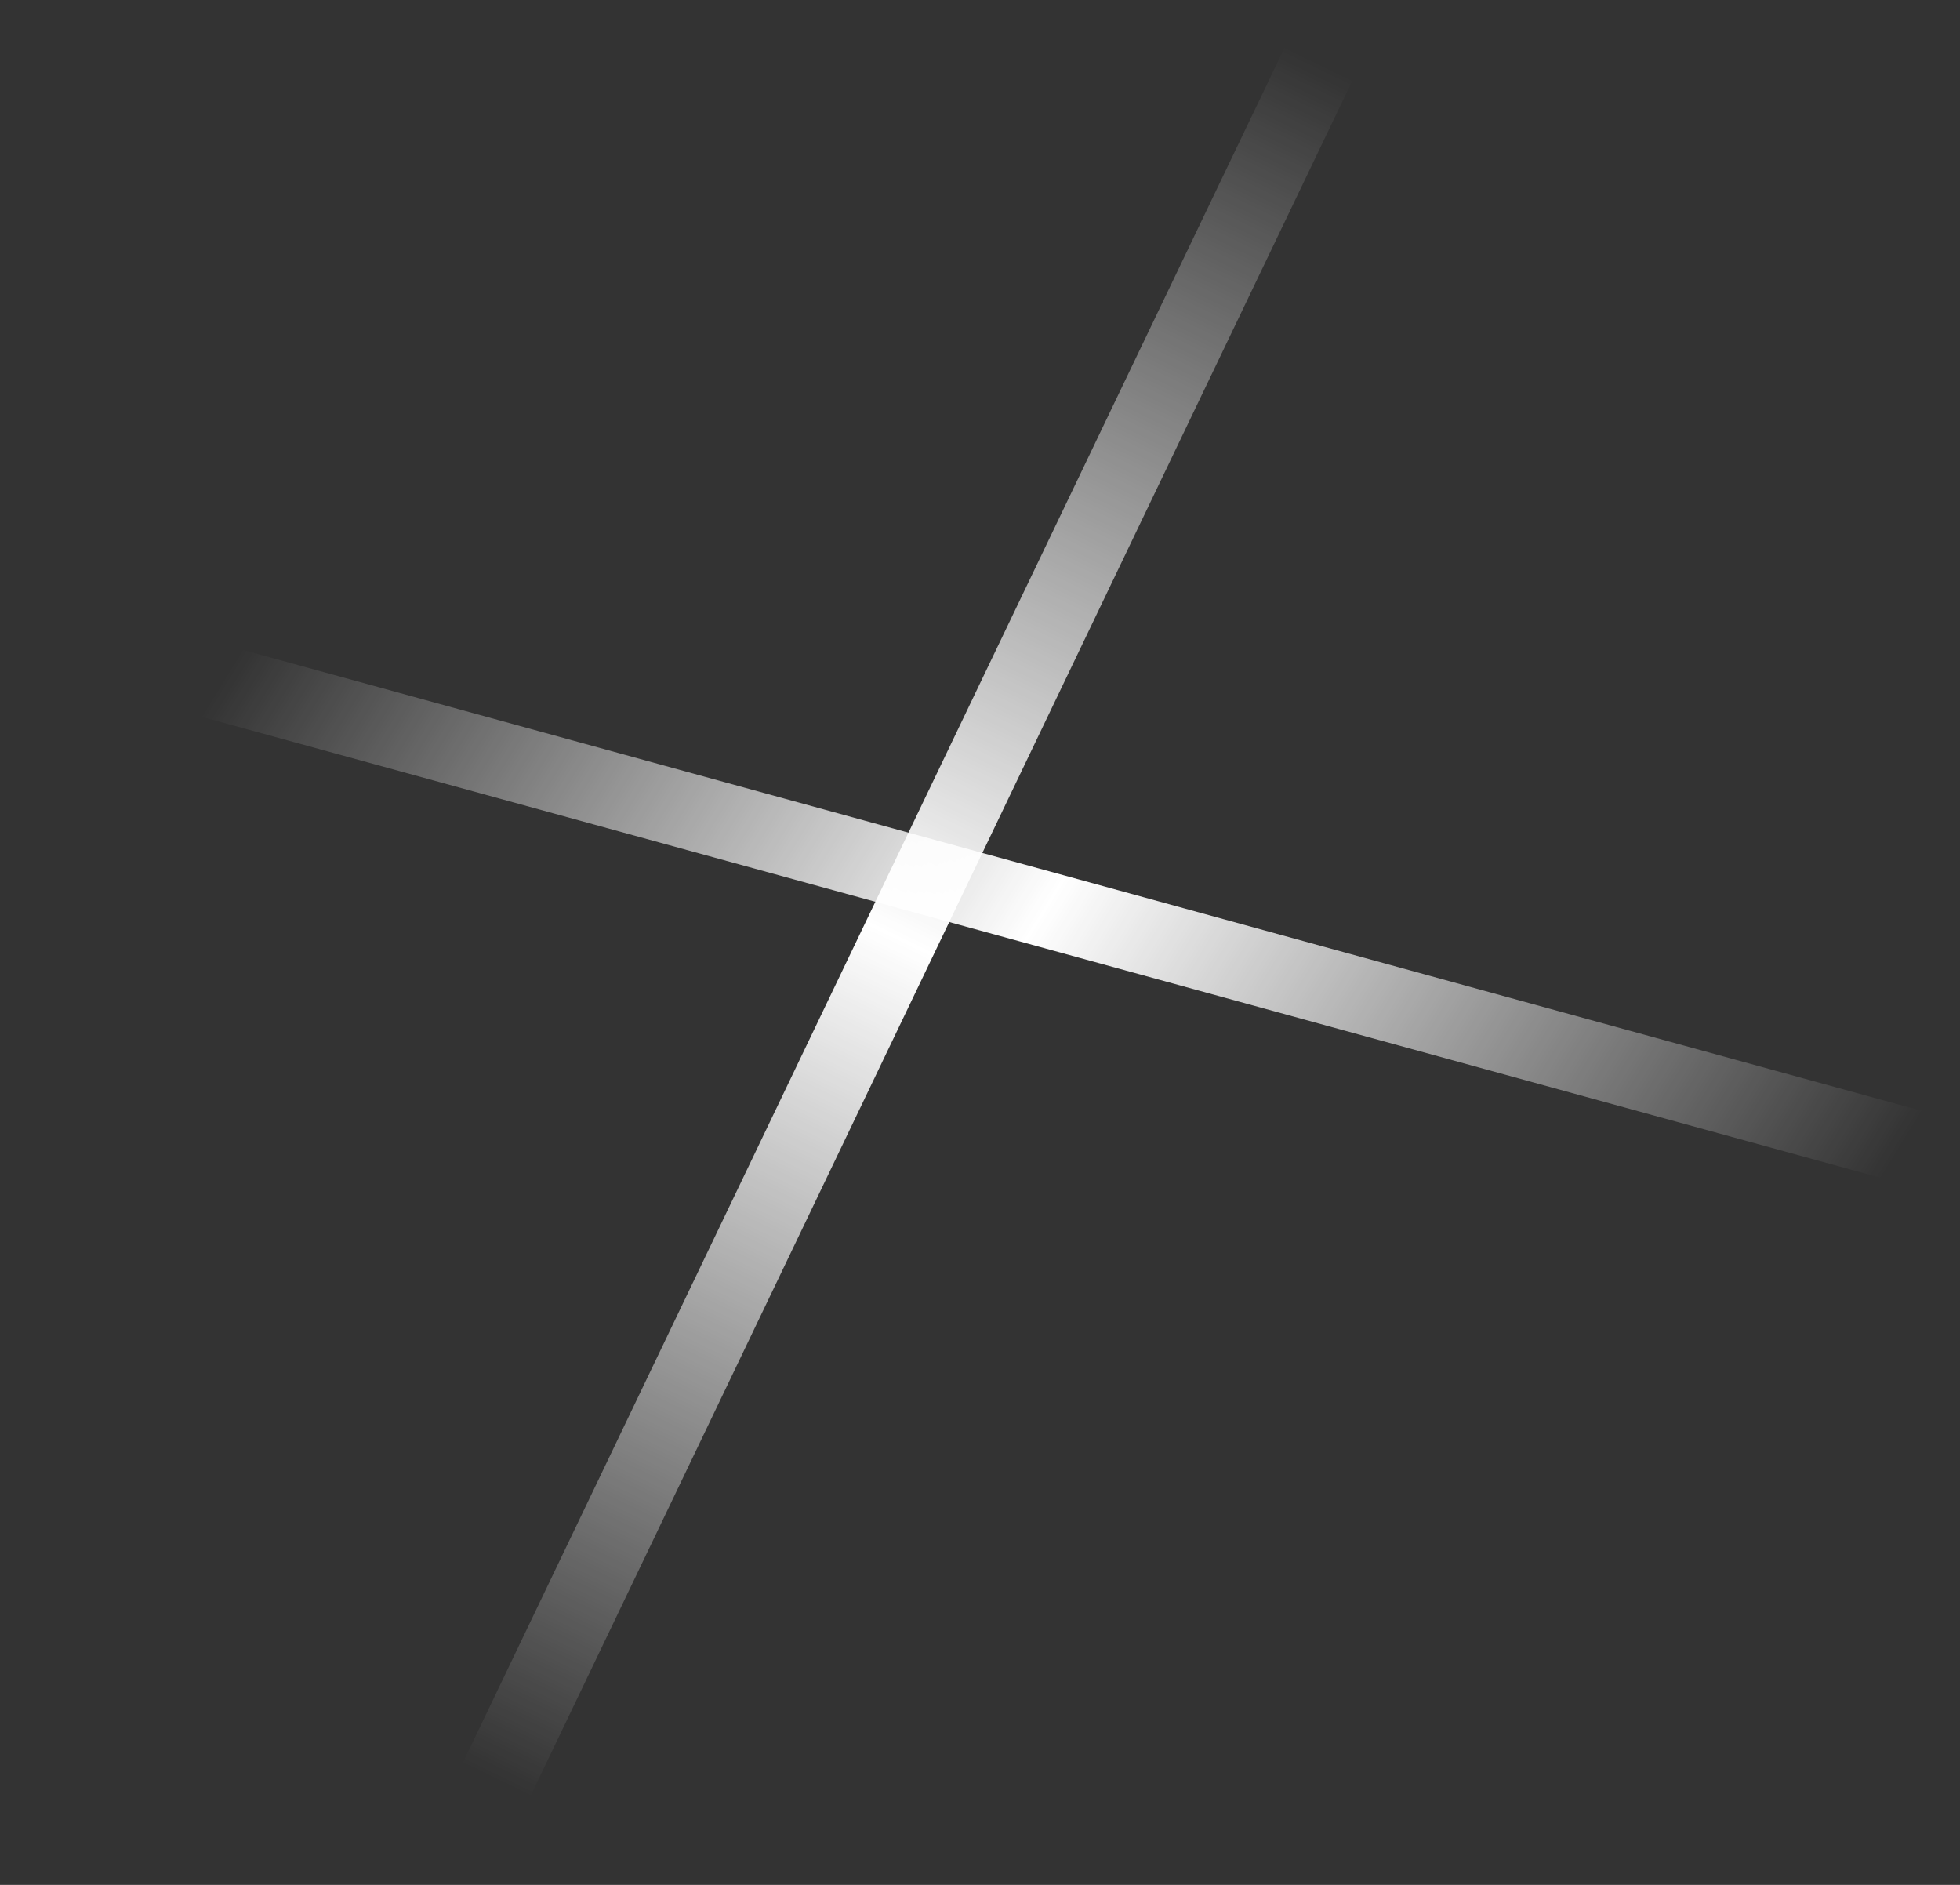 <svg width="26" height="25" viewBox="0 0 26 25" fill="none" xmlns="http://www.w3.org/2000/svg">
<rect x="0" y="0" width="26" height="25" fill="#333333" stroke="none"/>
<path d="M0.134 8.291L25.866 15.355" stroke="url(#paint0_linear_2_162)"/>
<path d="M6.188 24.437L17.793 0.218" stroke="url(#paint1_linear_2_162)"/>
<defs>
<linearGradient id="paint0_linear_2_162" x1="2.941" y1="9.035" x2="21.864" y2="20.677" gradientUnits="userSpaceOnUse">
<stop stop-color="white" stop-opacity="0"/>
<stop offset="0.49" stop-color="white"/>
<stop offset="1" stop-color="white" stop-opacity="0"/>
</linearGradient>
<linearGradient id="paint1_linear_2_162" x1="6.211" y1="23.44" x2="17.288" y2="0.723" gradientUnits="userSpaceOnUse">
<stop stop-color="white" stop-opacity="0"/>
<stop offset="0.49" stop-color="white"/>
<stop offset="1" stop-color="white" stop-opacity="0"/>
</linearGradient>
</defs>
</svg>
